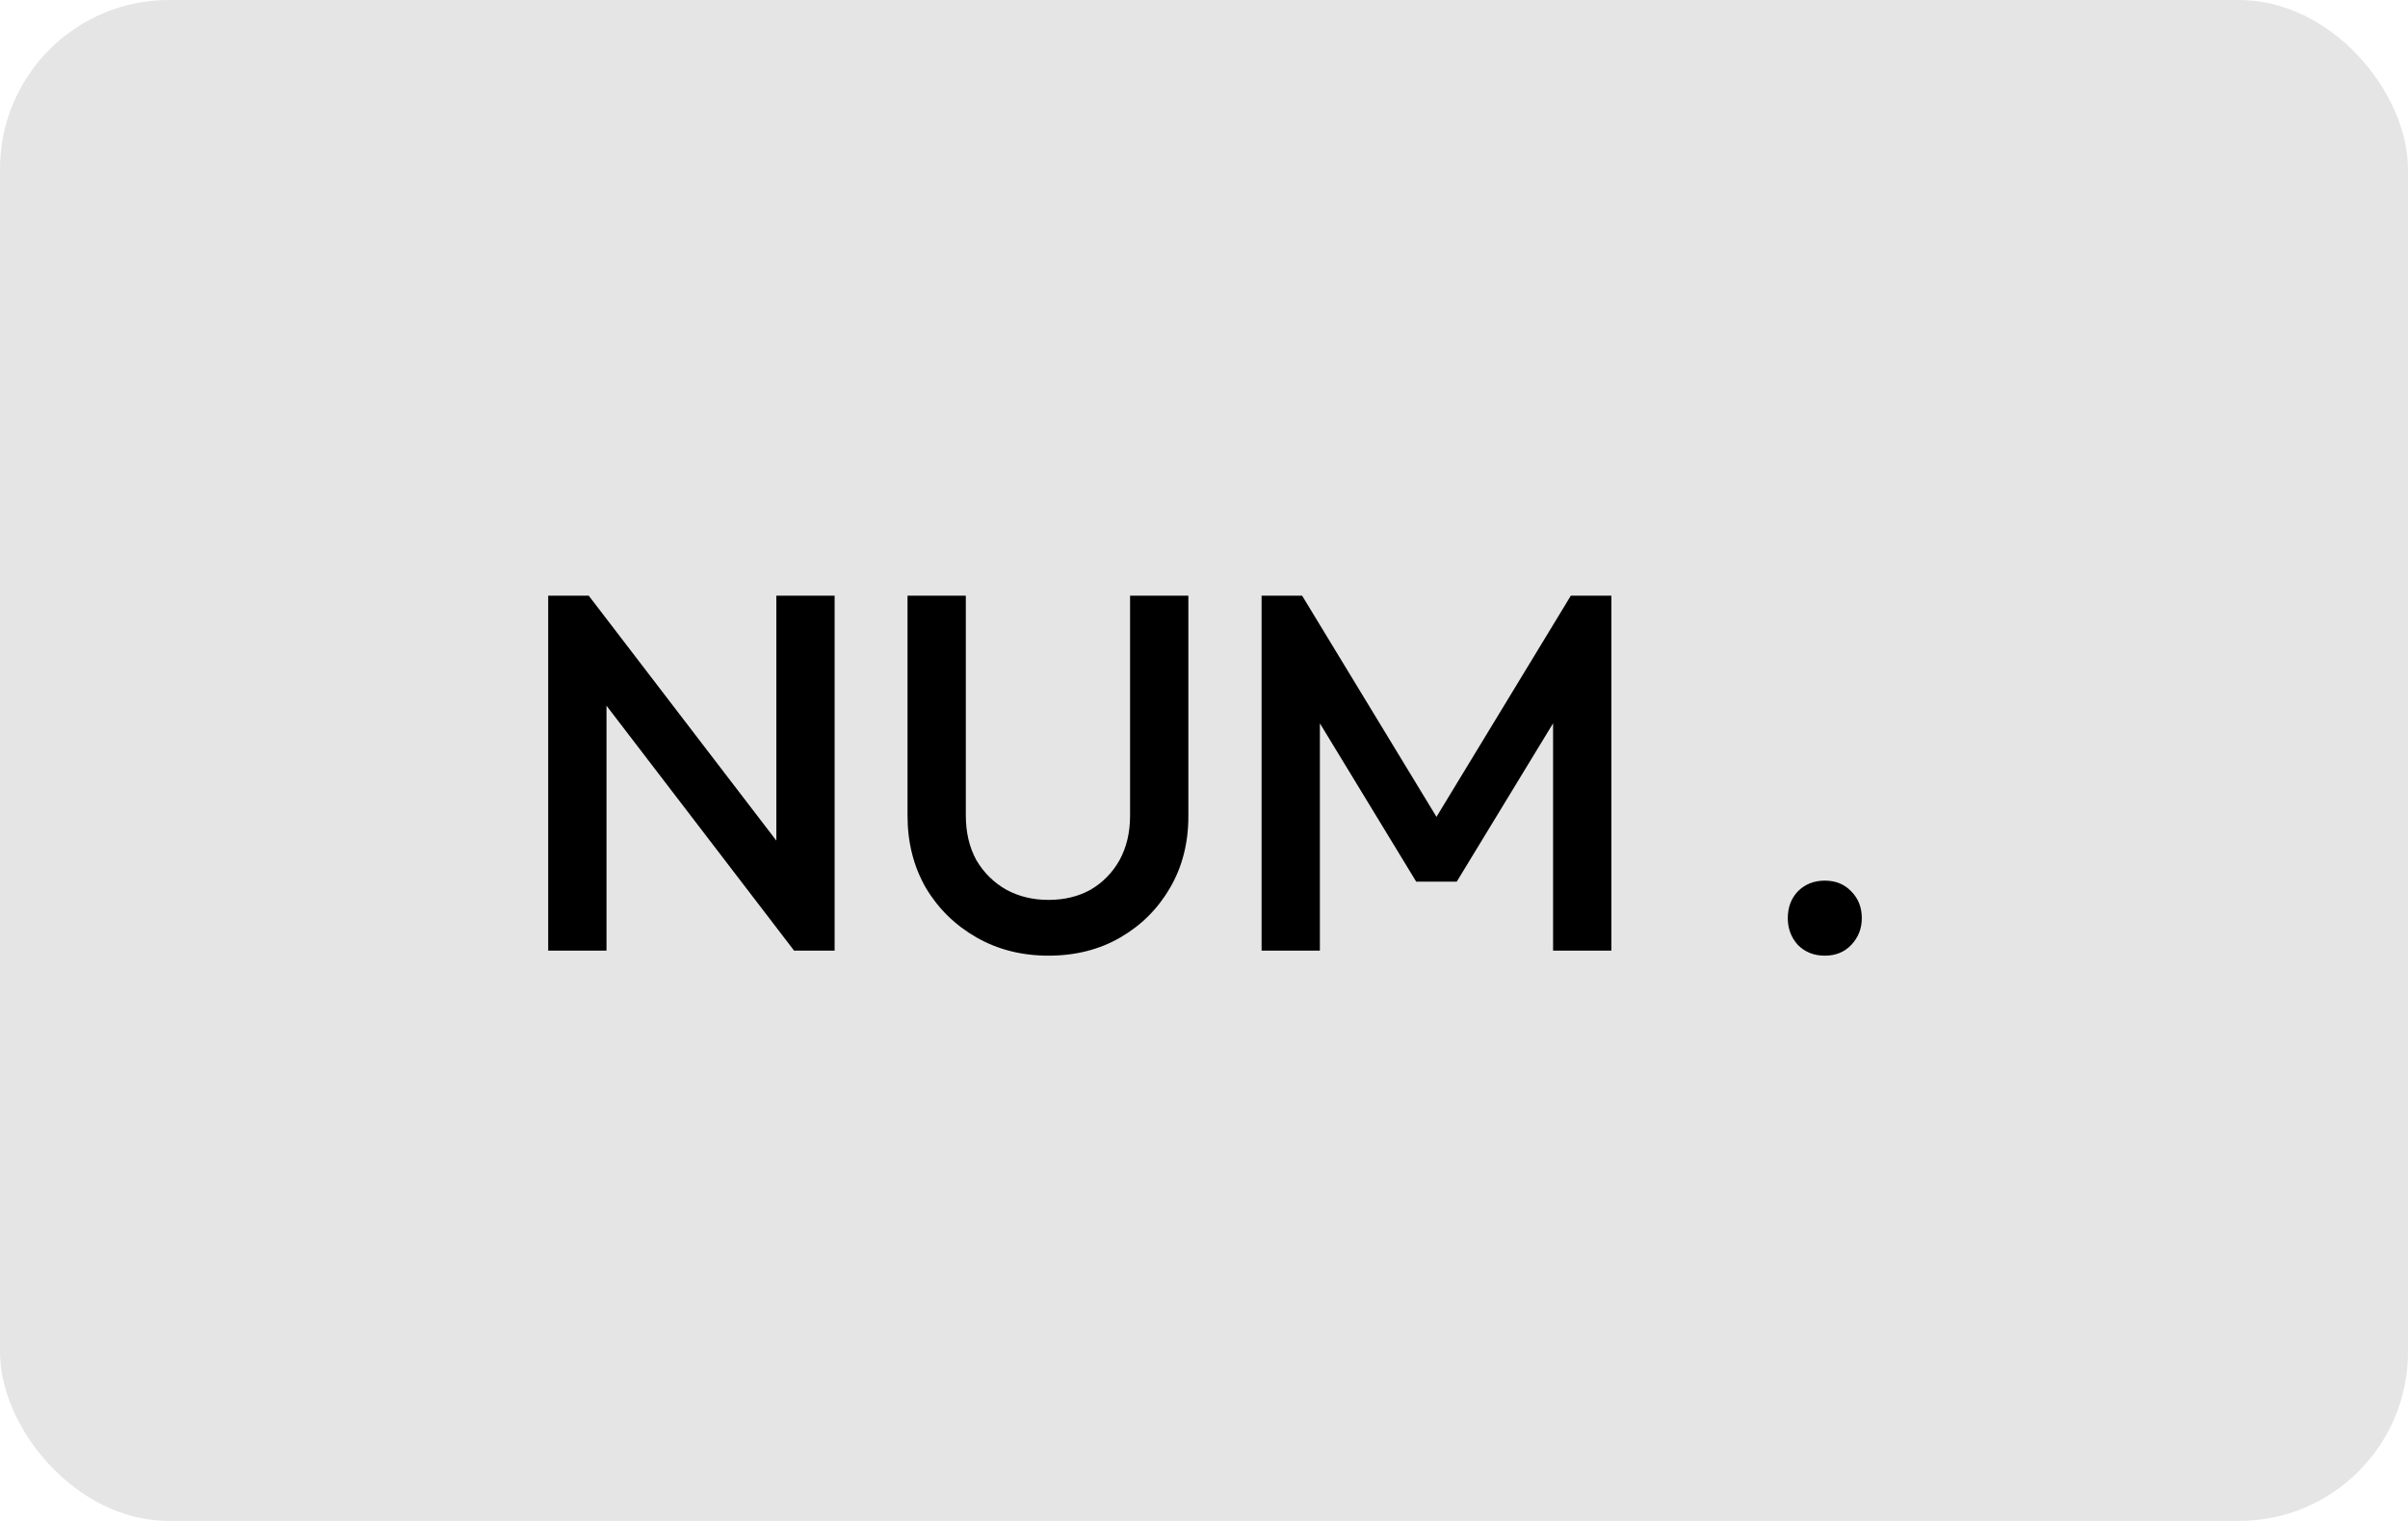 <svg width="114" height="72" viewBox="0 0 114 72" fill="none" xmlns="http://www.w3.org/2000/svg">
<rect width="114" height="72" rx="8" fill="#E5E5E5"/>
<path d="M25.953 45V28.2H27.873L28.713 31.368V45H25.953ZM37.593 45L27.537 31.872L27.873 28.2L37.929 41.328L37.593 45ZM37.593 45L36.753 42.048V28.2H39.513V45H37.593ZM49.636 45.24C48.372 45.24 47.236 44.952 46.228 44.376C45.22 43.8 44.42 43.016 43.828 42.024C43.252 41.016 42.964 39.88 42.964 38.616V28.2H45.724V38.592C45.724 39.408 45.892 40.12 46.228 40.728C46.58 41.32 47.052 41.784 47.644 42.12C48.236 42.44 48.9 42.6 49.636 42.6C50.388 42.6 51.052 42.44 51.628 42.12C52.204 41.784 52.66 41.32 52.996 40.728C53.332 40.12 53.5 39.416 53.5 38.616V28.2H56.26V38.64C56.26 39.904 55.972 41.032 55.396 42.024C54.82 43.016 54.036 43.8 53.044 44.376C52.052 44.952 50.916 45.24 49.636 45.24ZM59.726 45V28.2H61.646L68.63 39.696H67.382L74.366 28.2H76.286V45H73.526V33.048L74.15 33.216L68.966 41.736H67.046L61.862 33.216L62.486 33.048V45H59.726ZM86.39 45.24C85.878 45.24 85.454 45.072 85.118 44.736C84.798 44.384 84.638 43.96 84.638 43.464C84.638 42.952 84.798 42.528 85.118 42.192C85.454 41.856 85.878 41.688 86.39 41.688C86.902 41.688 87.318 41.856 87.638 42.192C87.974 42.528 88.142 42.952 88.142 43.464C88.142 43.96 87.974 44.384 87.638 44.736C87.318 45.072 86.902 45.24 86.39 45.24Z" fill="black"/>
</svg>

